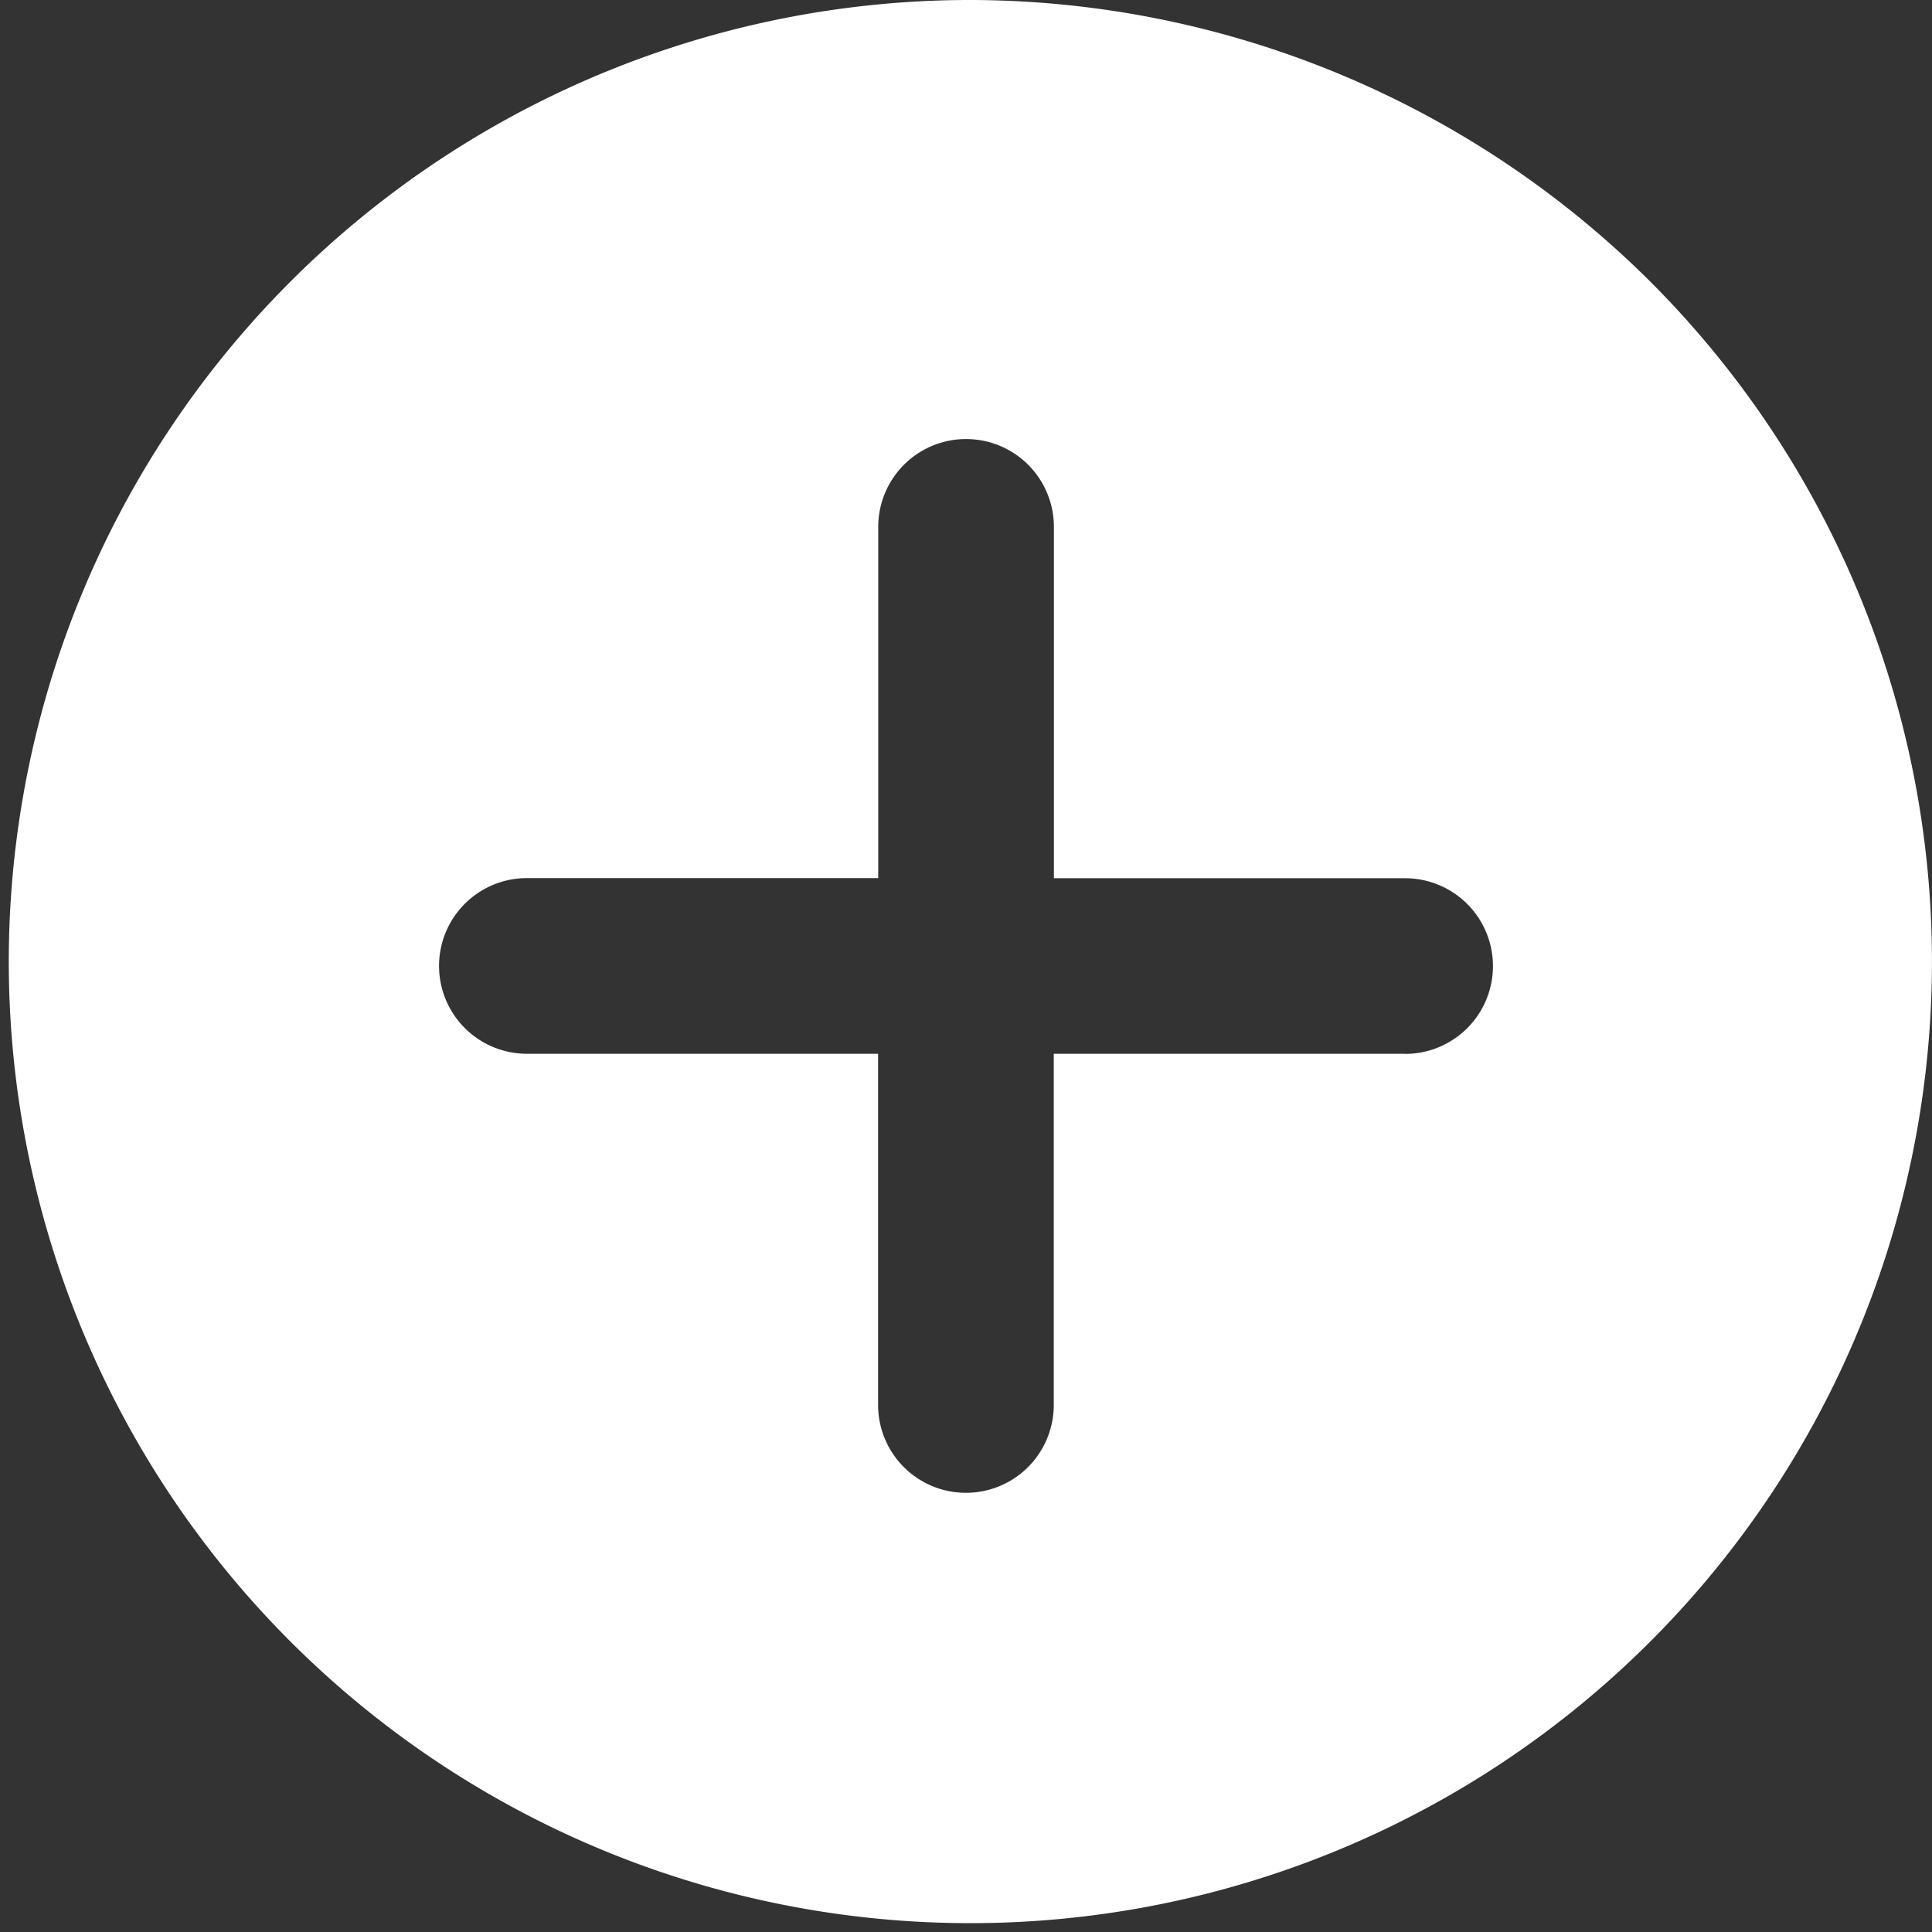 <svg id="icons_Q2" data-name="icons Q2" xmlns="http://www.w3.org/2000/svg" width="14" height="14" viewBox="0 0 14 14">
  <rect x="0" y="0" width="14" height="14" fill="#333333" stroke="none"/>
  <path id="패스_242" data-name="패스 242" d="M9,2a6.968,6.968,0,1,0,4.959,2.041A7,7,0,0,0,9,2Zm3.182,7.636H9.636v2.545a.636.636,0,0,1-1.273,0V9.636H5.818a.636.636,0,1,1,0-1.273H8.364V5.818a.636.636,0,0,1,1.273,0V8.364h2.545a.636.636,0,1,1,0,1.273Z" transform="translate(-2 -2)" fill="#fff"/>
</svg>
